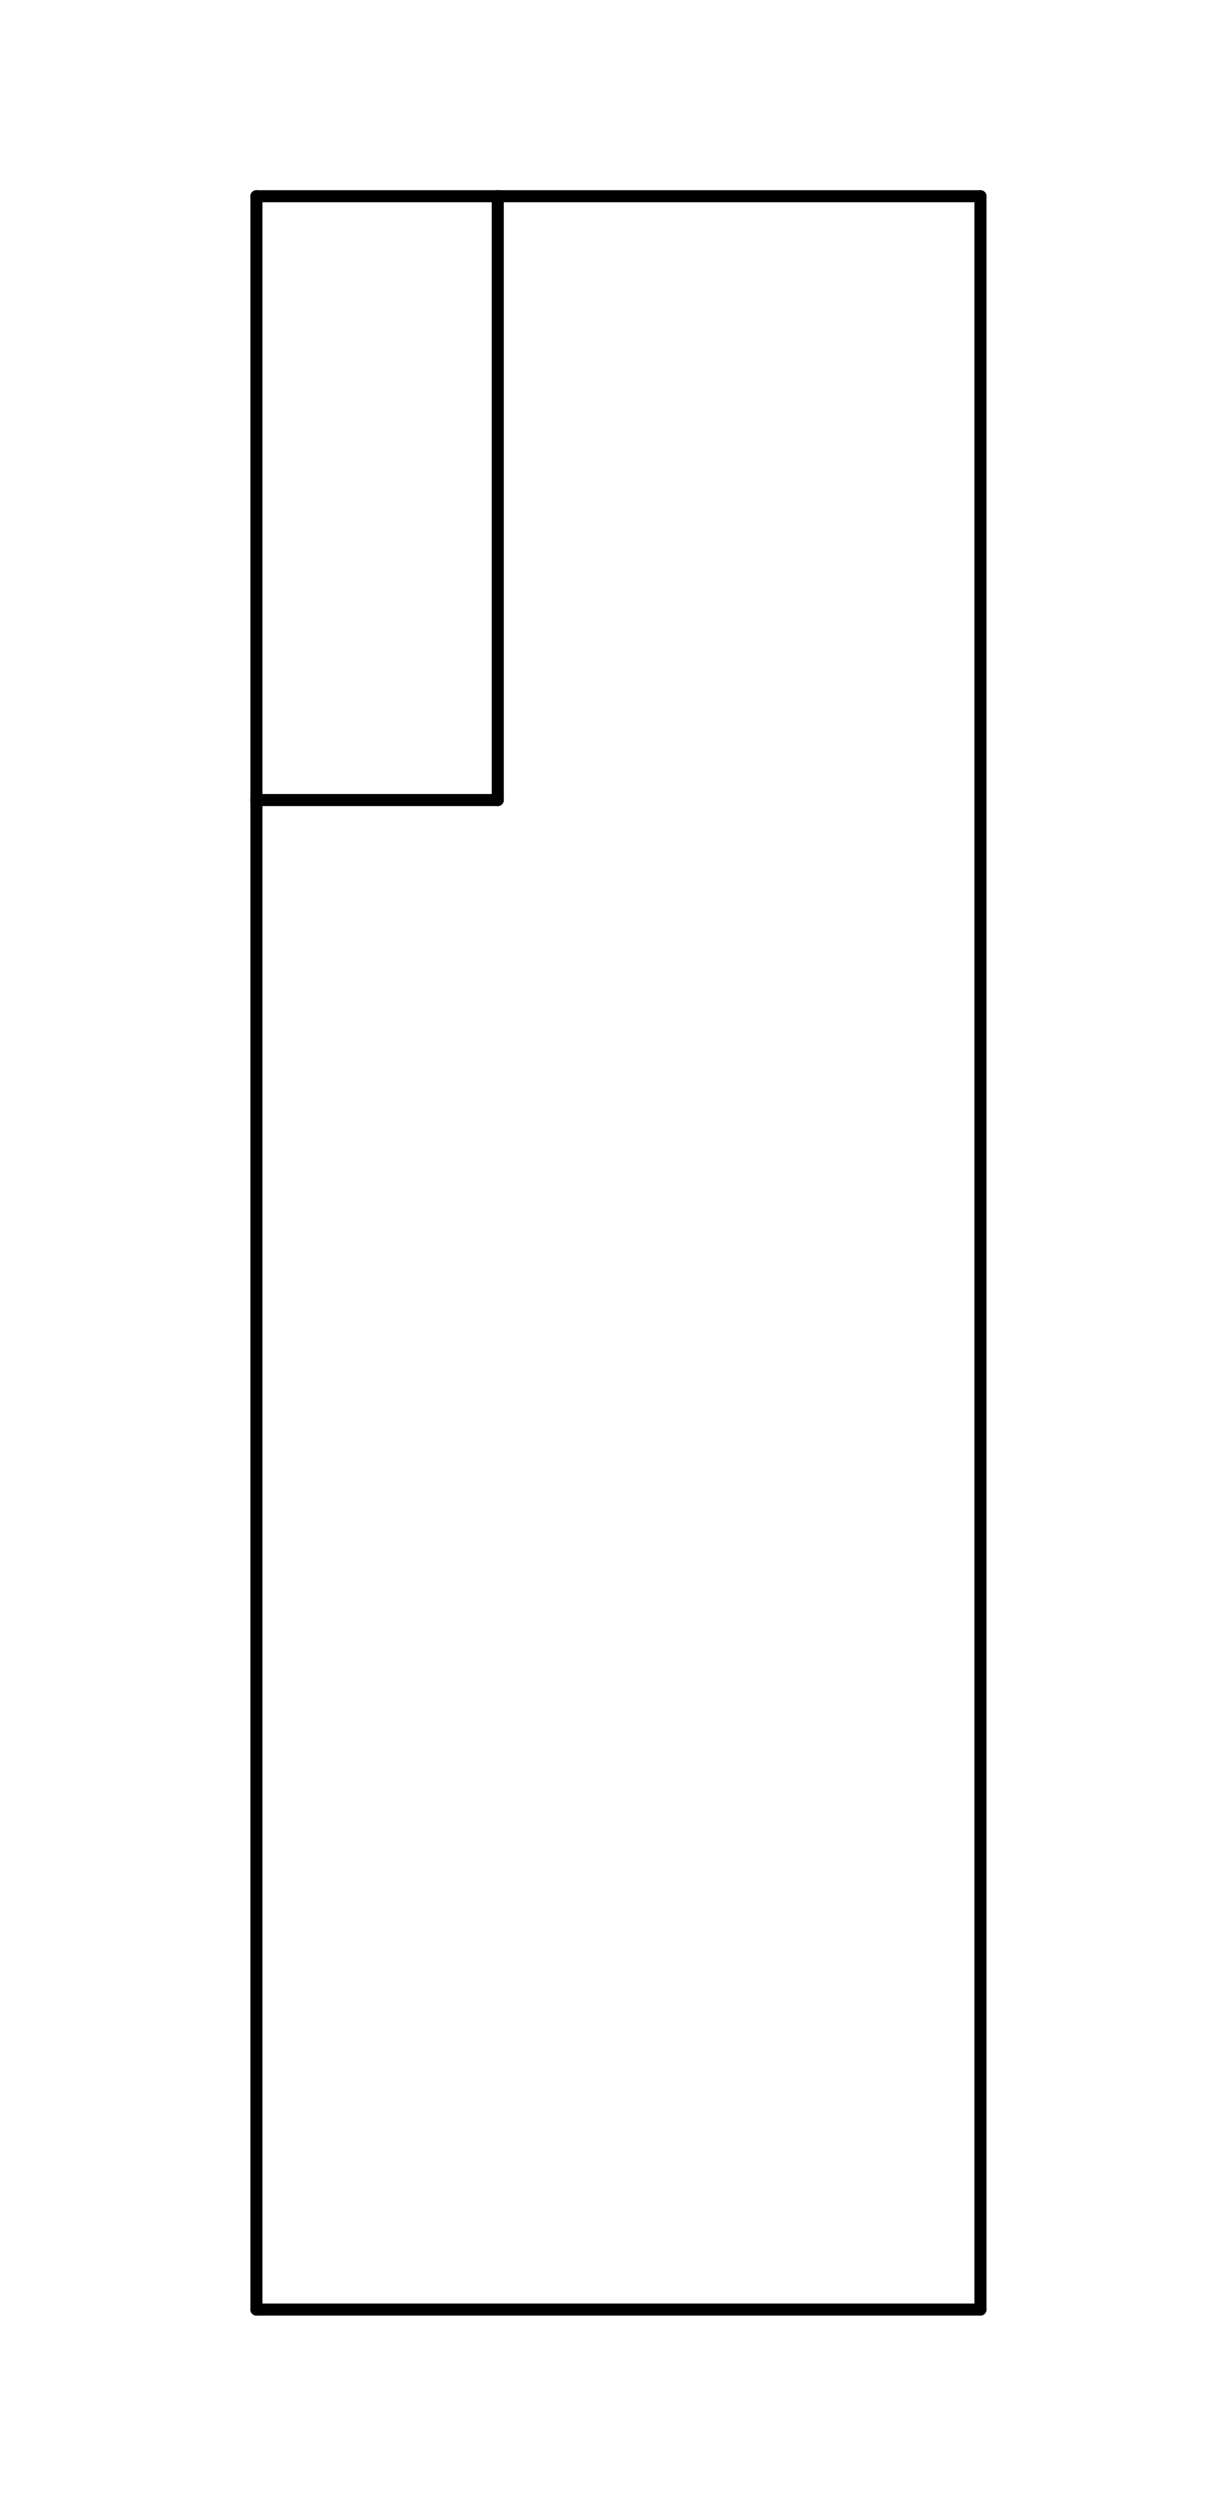 <?xml version="1.0" standalone="no"?>
 <!DOCTYPE svg PUBLIC "-//W3C//DTD SVG 1.1//EN" 
 "http://www.w3.org/Graphics/SVG/1.1/DTD/svg11.dtd"> 
<svg
  xmlns:svg="http://www.w3.org/2000/svg"
  xmlns="http://www.w3.org/2000/svg"
  xmlns:xlink="http://www.w3.org/1999/xlink"
  version="1.1"
  width="2.032mm" height="4.14mm" viewBox="0 0 2.032 4.14">
<title>SVG Image created as outline.svg date 2024/11/19 15:43:18 </title>
  <desc>Image generated by PCBNEW </desc>
<g style="fill:#000000; fill-opacity:0;stroke:#000000; stroke-opacity:1;
stroke-linecap:round; stroke-linejoin:round;"
 transform="translate(0 0) scale(1 1)">
</g>
<g style="fill:none; 
stroke:#000000; stroke-width:0.02; stroke-opacity:1; 
stroke-linecap:round; stroke-linejoin:round;">
<path d="M0.425 0.325
L0.425 1.325
" />
<path d="M0.425 1.325
L0.425 3.825
" />
<path d="M0.425 1.325
L0.825 1.325
" />
<path d="M0.425 3.825
L1.625 3.825
" />
<path d="M0.825 0.325
L0.425 0.325
" />
<path d="M0.825 1.325
L0.825 0.325
" />
<path d="M1.625 0.325
L0.825 0.325
" />
<path d="M1.625 3.825
L1.625 0.325
" />
</g> 
</svg>
